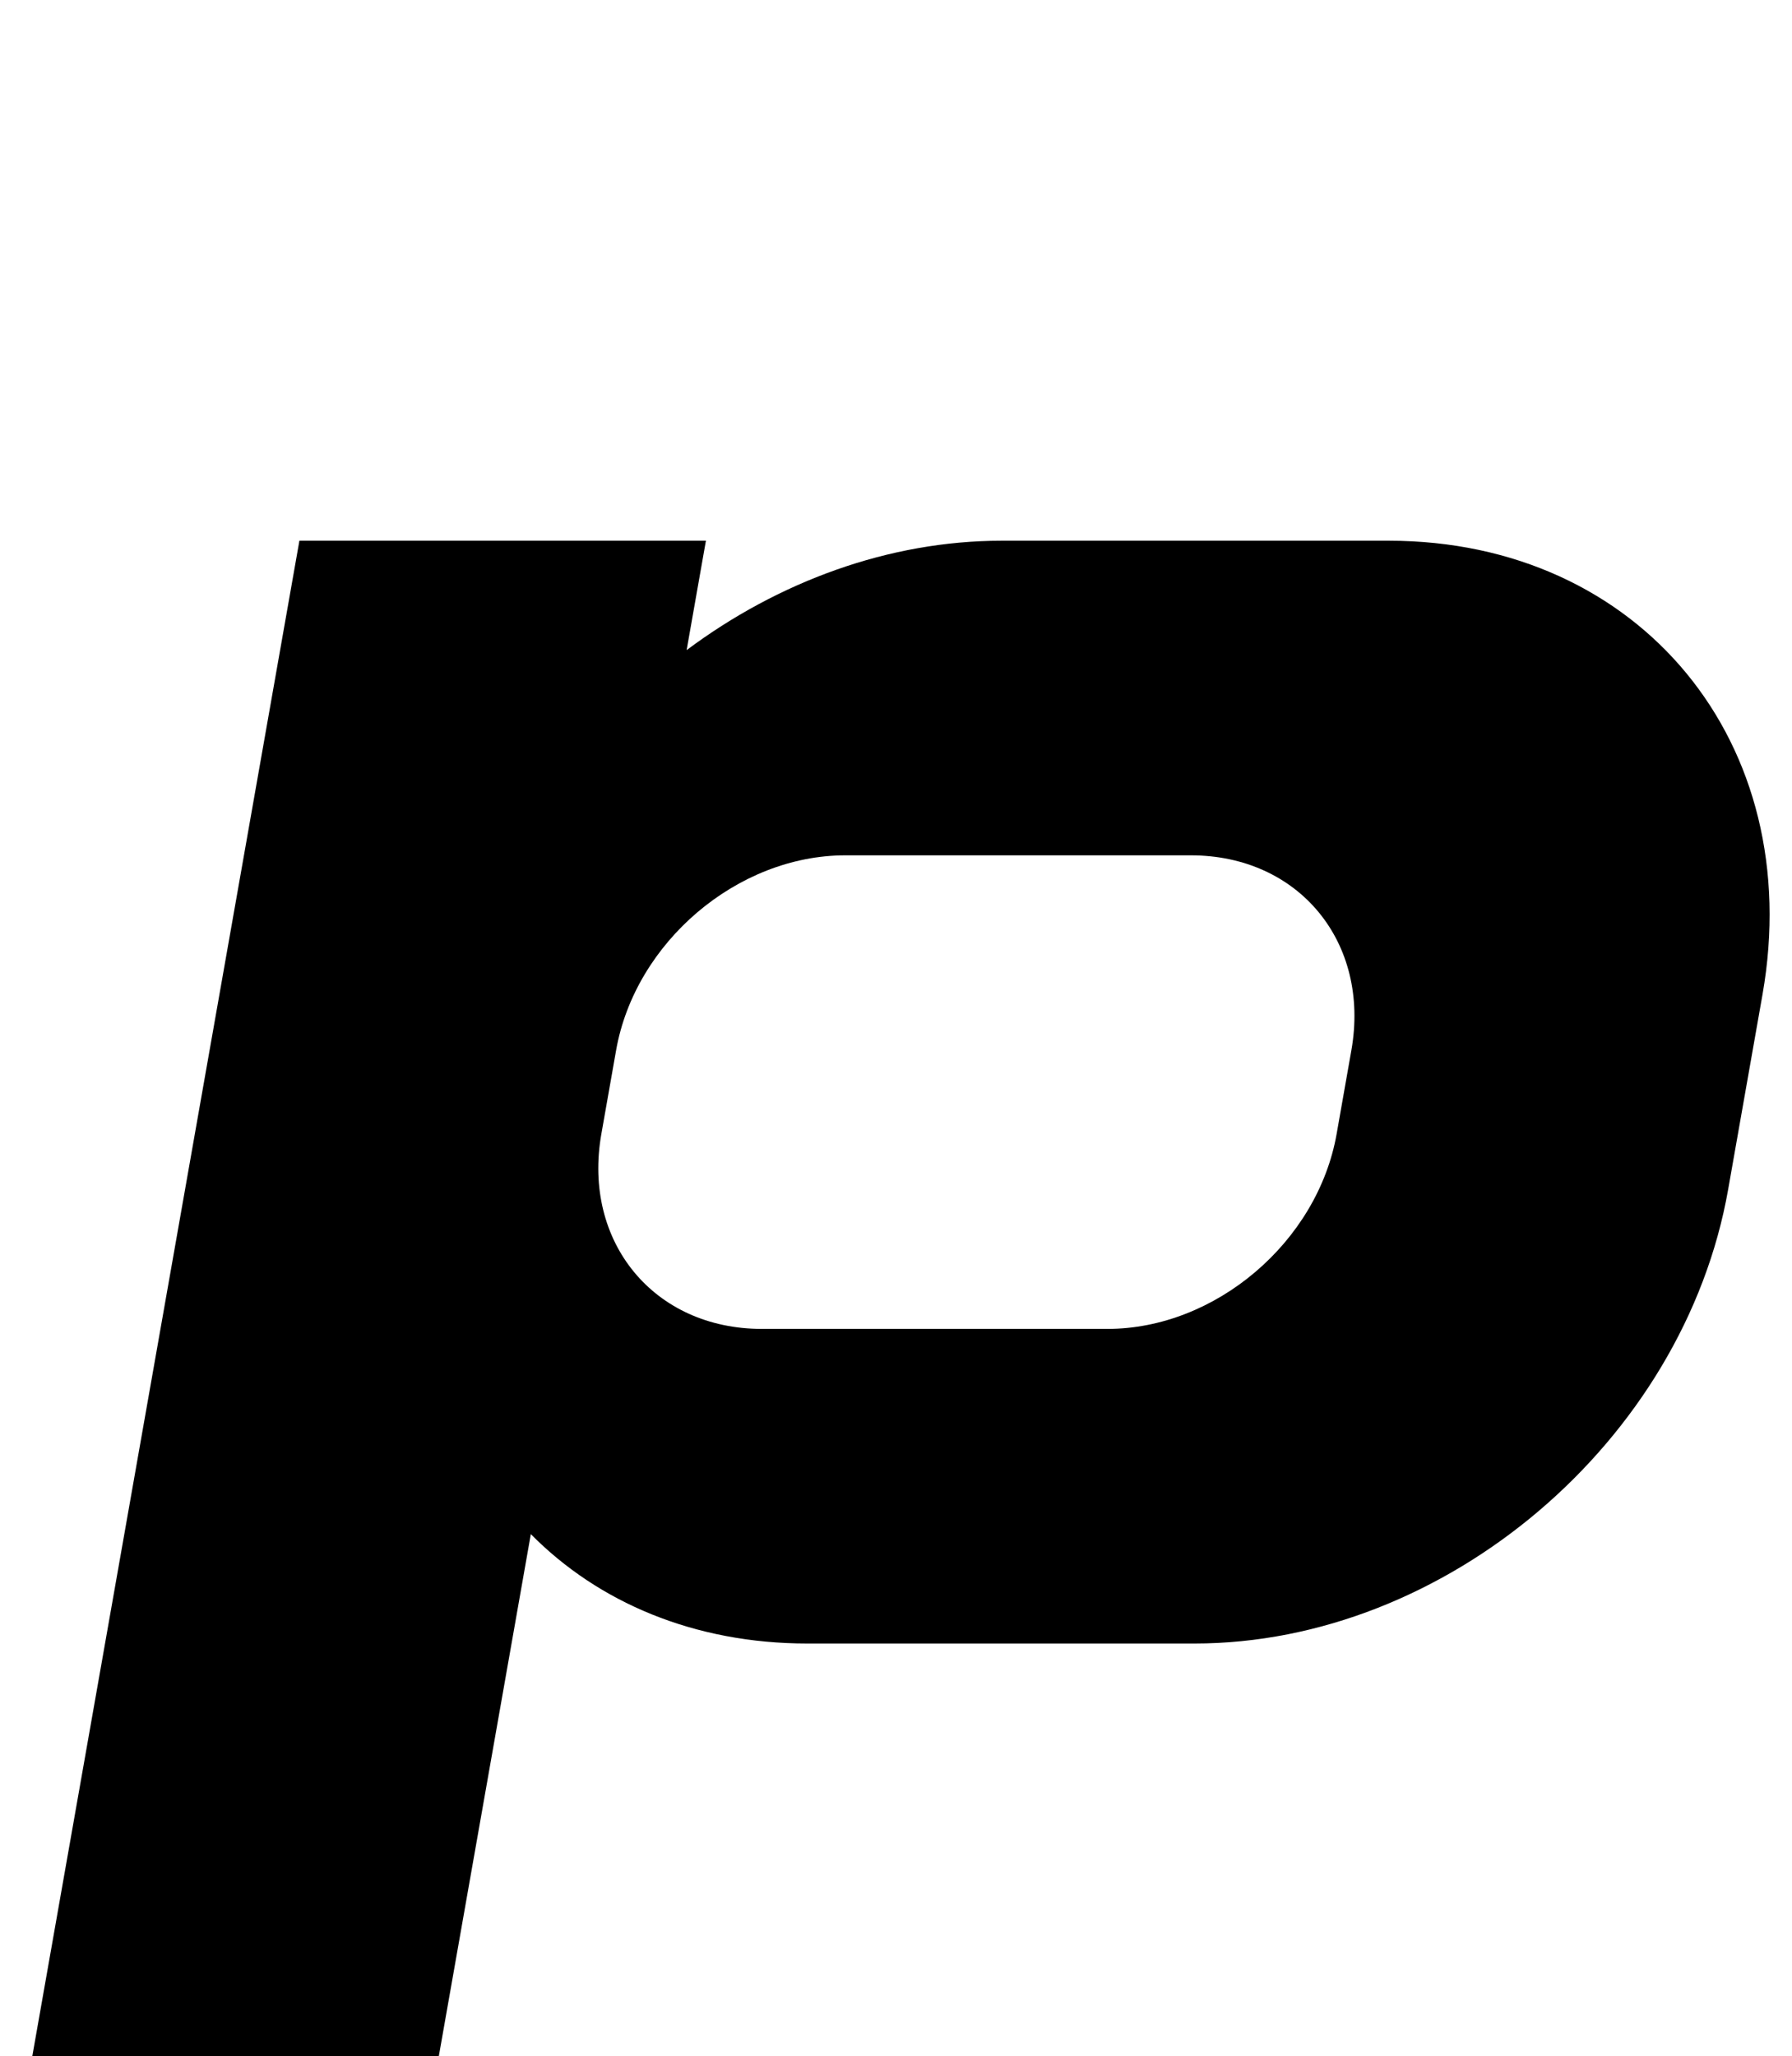 <?xml version="1.0" standalone="no"?>
<!DOCTYPE svg PUBLIC "-//W3C//DTD SVG 1.1//EN" "http://www.w3.org/Graphics/SVG/1.1/DTD/svg11.dtd" >
<svg xmlns="http://www.w3.org/2000/svg" xmlns:xlink="http://www.w3.org/1999/xlink" version="1.1" viewBox="-21 0 872 1000">
   <path fill="currentColor"
d="M-10.506 1029.72h197.814l49.996 -283.542c32.76 33.164 79.46 53.205 134.583 53.205h188.305c122.32 0 238.158 -98.473 259.727 -220.791l16.716 -94.801c21.568 -122.317 -59.543 -220.792 -181.863 -220.792h-188.305
c-55.123 0 -108.891 20.041 -153.347 53.205l9.382 -53.205h-197.814zM349.718 646.36c-52.527 0 -87.356 -42.284 -78.095 -94.811l7.179 -40.715c9.262 -52.526 59.003 -94.811 111.53 -94.811h168.162c52.525 0 87.356 42.285 78.095 94.811
l-7.179 40.715c-9.262 52.526 -59.005 94.811 -111.53 94.811h-168.162z" />
</svg>
